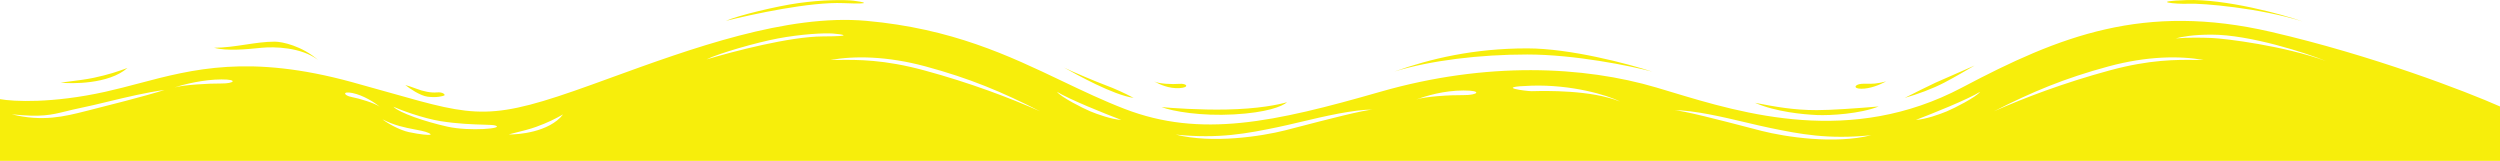 
<svg width="2020" height="130" viewBox="0 0 2020 130" fill="none" xmlns="http://www.w3.org/2000/svg">
<path fill-rule="evenodd" clip-rule="evenodd" d="M1767 0.056C1798 -0.932 1844 11.42 1860.5 17.349C1826 6.479 1779.5 2.526 1768.5 3.02C1757.5 3.515 1736 1.044 1767 0.056ZM681.5 2.526C654.5 1.384 608.5 11.42 586.5 16.855C596.5 12.408 627.5 4.997 645 2.526C664.338 -0.204 682.333 -0.273 689.5 0.55C696 1.297 708.5 3.669 681.5 2.526ZM0 130V80.098C10.669 82.074 42.21 83.654 85.021 74.168C94.191 72.136 103.141 69.77 112.177 67.382C155.875 55.831 201.6 43.745 284.07 66.263C295.568 69.402 305.765 72.291 314.95 74.894L314.952 74.894C385.272 94.817 396.343 97.954 478.618 68.239C483.305 66.546 488.069 64.814 492.902 63.056C558.209 39.305 635.911 11.045 700.173 16.855C769.307 23.104 815.11 44.941 858.298 65.532L858.299 65.533L858.3 65.533C875.097 73.542 891.499 81.362 908.725 88.003C970.24 111.719 1029.25 98.873 1115.28 74.168C1201.3 49.464 1279.82 53.417 1338.33 70.71C1342.13 71.832 1346.07 73.021 1350.14 74.252L1350.14 74.253C1408.87 91.994 1495.6 118.195 1585.39 70.71C1664.41 28.922 1732.43 2.032 1834.95 25.748C1916.97 44.721 1992.49 73.839 2020 86.026V130H0ZM1126.5 57.864C1155.5 47.488 1190.5 39.089 1234 39.089C1268.8 39.089 1315.83 51.605 1335 57.864C1317.33 53.252 1272.4 44.029 1234 44.029C1195.6 44.029 1156 48.788 1126.5 57.864ZM858.5 53.911C858.864 54.113 859.277 54.344 859.737 54.601C859.181 54.316 858.761 54.083 858.5 53.911ZM859.737 54.601C865.573 57.592 886.309 66.254 893 68.734C901 71.698 908.5 75.157 916 79.109C899.418 76.769 869.818 60.233 859.952 54.721L859.737 54.601ZM997 92.45C970.5 93.932 947.5 89.979 938.5 86.521C947 87.344 969.3 88.892 990.5 88.497C1017 88.003 1033 84.544 1040 82.568C1036 86.027 1023.5 90.967 997 92.45ZM953 71.204C944.5 71.698 937 68.24 932.5 65.769C936.5 67.746 947 68.24 953 67.746C959 67.251 961.5 70.71 953 71.204ZM103 54.899C88 68.24 57 67.746 49 66.757C50.646 66.503 52.971 66.218 55.669 65.886C61.716 65.144 69.639 64.171 76 62.805C87.5 60.334 95 57.864 103 54.899ZM209.865 38.757C210.43 38.701 210.975 38.646 211.5 38.594C221.5 37.606 243.5 38.1 257 48.476C244 37.112 228 33.654 222 33.654C214.215 33.654 206.188 34.86 198.067 36.081C189.755 37.33 181.346 38.594 173 38.594C183.423 41.403 199.681 39.776 209.865 38.757ZM1418 83.062C1435 90.473 1457 92.45 1468 92.944C1479 93.438 1503 91.956 1518 86.027C1500.5 87.509 1479.5 88.991 1468 88.991C1448.98 88.991 1434.23 86.169 1419.13 83.279L1418 83.062ZM1571 66.757C1561.5 71.698 1549.5 76.145 1539 79.109C1545.5 75.816 1559.6 68.734 1564 66.757C1568.4 64.781 1586.83 56.711 1595.5 52.923C1590.5 55.888 1578.6 62.805 1571 66.757ZM1524 65.769C1518.5 68.734 1511 71.698 1504 71.698C1497 71.698 1498.5 68.24 1504 67.746C1505.68 67.595 1507.17 67.628 1508.74 67.663C1512.33 67.742 1516.35 67.831 1524 65.769ZM327.5 68.734C331 71.533 339.5 77.331 345.5 78.121C353 79.109 358 77.627 359 77.133C360 76.639 358 74.169 353 74.663C348 75.157 341.5 73.674 336.5 71.698C332.5 70.117 328.833 69.063 327.5 68.734ZM1573 89.979C1567 92.45 1556 96.402 1548 96.896C1561 91.956 1589.6 80.493 1600 74.168C1596.5 78.615 1579 87.509 1573 89.979ZM317.818 86.226C322.742 91.243 343.615 98.353 361.501 102.332C379.387 106.311 408.5 103.814 400.001 101.344C398.73 100.974 395.416 100.873 390.681 100.729C382.375 100.475 369.695 100.088 356.001 97.885C341.565 95.563 323.178 88.704 317.818 86.226ZM1182.49 73.112C1166.51 73.158 1152.57 77.408 1144.22 80.385C1151.65 77.976 1171.34 76.725 1182.63 76.85C1193.91 76.974 1198.47 73.066 1182.49 73.112ZM141 70.71C148.353 68.088 164.826 64.208 178.898 64.167C192.97 64.127 188.959 67.569 179.021 67.459C169.082 67.35 147.544 68.588 141 70.71ZM284.9 75.187C293.632 77.012 302.938 82.871 306.88 86.35C303.322 83.46 290.237 79.523 284.037 78.369C277.837 77.214 276.168 73.362 284.9 75.187ZM1611 89.98C1642 74.169 1668 63.299 1703.76 53.63C1734.88 45.217 1761.5 45.018 1780.5 48.477C1778.56 48.477 1776.54 48.454 1774.43 48.431C1758.55 48.252 1737.34 48.014 1704.66 56.872C1667.63 66.909 1635.5 79.11 1611 89.98ZM747.738 53.63C783.499 63.299 809.499 74.169 840.499 89.98C815.999 79.11 783.871 66.909 746.839 56.872C714.157 48.014 692.945 48.252 677.071 48.431C674.957 48.454 672.939 48.477 671 48.477C690.001 45.018 716.62 45.217 747.738 53.63ZM411.162 108.575C417.919 108.918 443.775 106.928 454.955 92.45C448.586 96.041 442.584 99.1 433.252 102.479C428.091 104.349 421.59 105.951 416.629 107.174C414.415 107.72 412.507 108.19 411.162 108.575ZM665.014 29.426C637.989 29.501 592.5 41.601 570.774 48.022C580.558 43.129 611.184 34.328 628.552 31.071C647.744 27.472 665.717 26.591 672.914 27.091C679.442 27.544 692.038 29.35 665.014 29.426ZM309.016 96.402C313.11 99.677 323.063 105.22 330.5 106.778C339.797 108.726 346.313 109.253 347.618 108.88C348.923 108.507 346 106.778 340.356 105.623C338.67 105.278 337.033 104.961 335.428 104.65C326.592 102.941 318.735 101.42 309.016 96.402ZM1786.81 27.989C1817.83 27.99 1863.23 42.711 1879.45 49.356C1845.47 36.987 1798 31.105 1787 30.689C1778.32 30.362 1768 30.195 1758 31.017C1763 29.701 1772 27.989 1786.81 27.989ZM1412.52 102.949C1416.98 104.11 1420.78 105.1 1423.5 105.79C1443 110.731 1482.5 116.66 1512 109.248C1477 112.86 1454 108.26 1430 103.319C1424.45 102.178 1418.05 100.665 1411.22 99.049C1391.7 94.437 1368.66 88.991 1352 88.991C1358.96 88.991 1392.39 97.703 1412.52 102.949ZM1038.5 105.296C1041.22 104.606 1045.02 103.616 1049.48 102.455C1069.61 97.209 1103.04 88.497 1110 88.497C1093.34 88.497 1070.3 93.942 1050.78 98.555C1043.95 100.171 1037.55 101.684 1032 102.825C1008 107.766 985 112.365 950 108.754C979.5 116.166 1019 110.237 1038.5 105.296ZM133 72.686C117.5 77.627 84.229 86.013 70.991 89.338C70.288 89.515 69.585 89.692 68.878 89.871C52.297 94.058 34.435 98.57 9.5 92.36C33.454 94.81 41.078 92.934 53.196 89.951C56.681 89.094 60.538 88.144 65.263 87.18C71.817 85.843 79.285 84.04 87.185 82.134L87.186 82.134C101.997 78.56 118.327 74.62 133 72.686ZM1237.5 69.228C1269.5 68.239 1298.5 76.639 1309 82.074C1285.64 72.57 1248.45 73.429 1239.28 73.641C1238.44 73.66 1237.84 73.674 1237.5 73.674C1233.5 73.674 1205.5 70.216 1237.5 69.228ZM906 96.896C898 96.402 887 92.45 881 89.979C875 87.509 857.5 78.615 854 74.168C864.4 80.493 893 91.956 906 96.896Z" fill="#f7ee0b"/>
</svg>